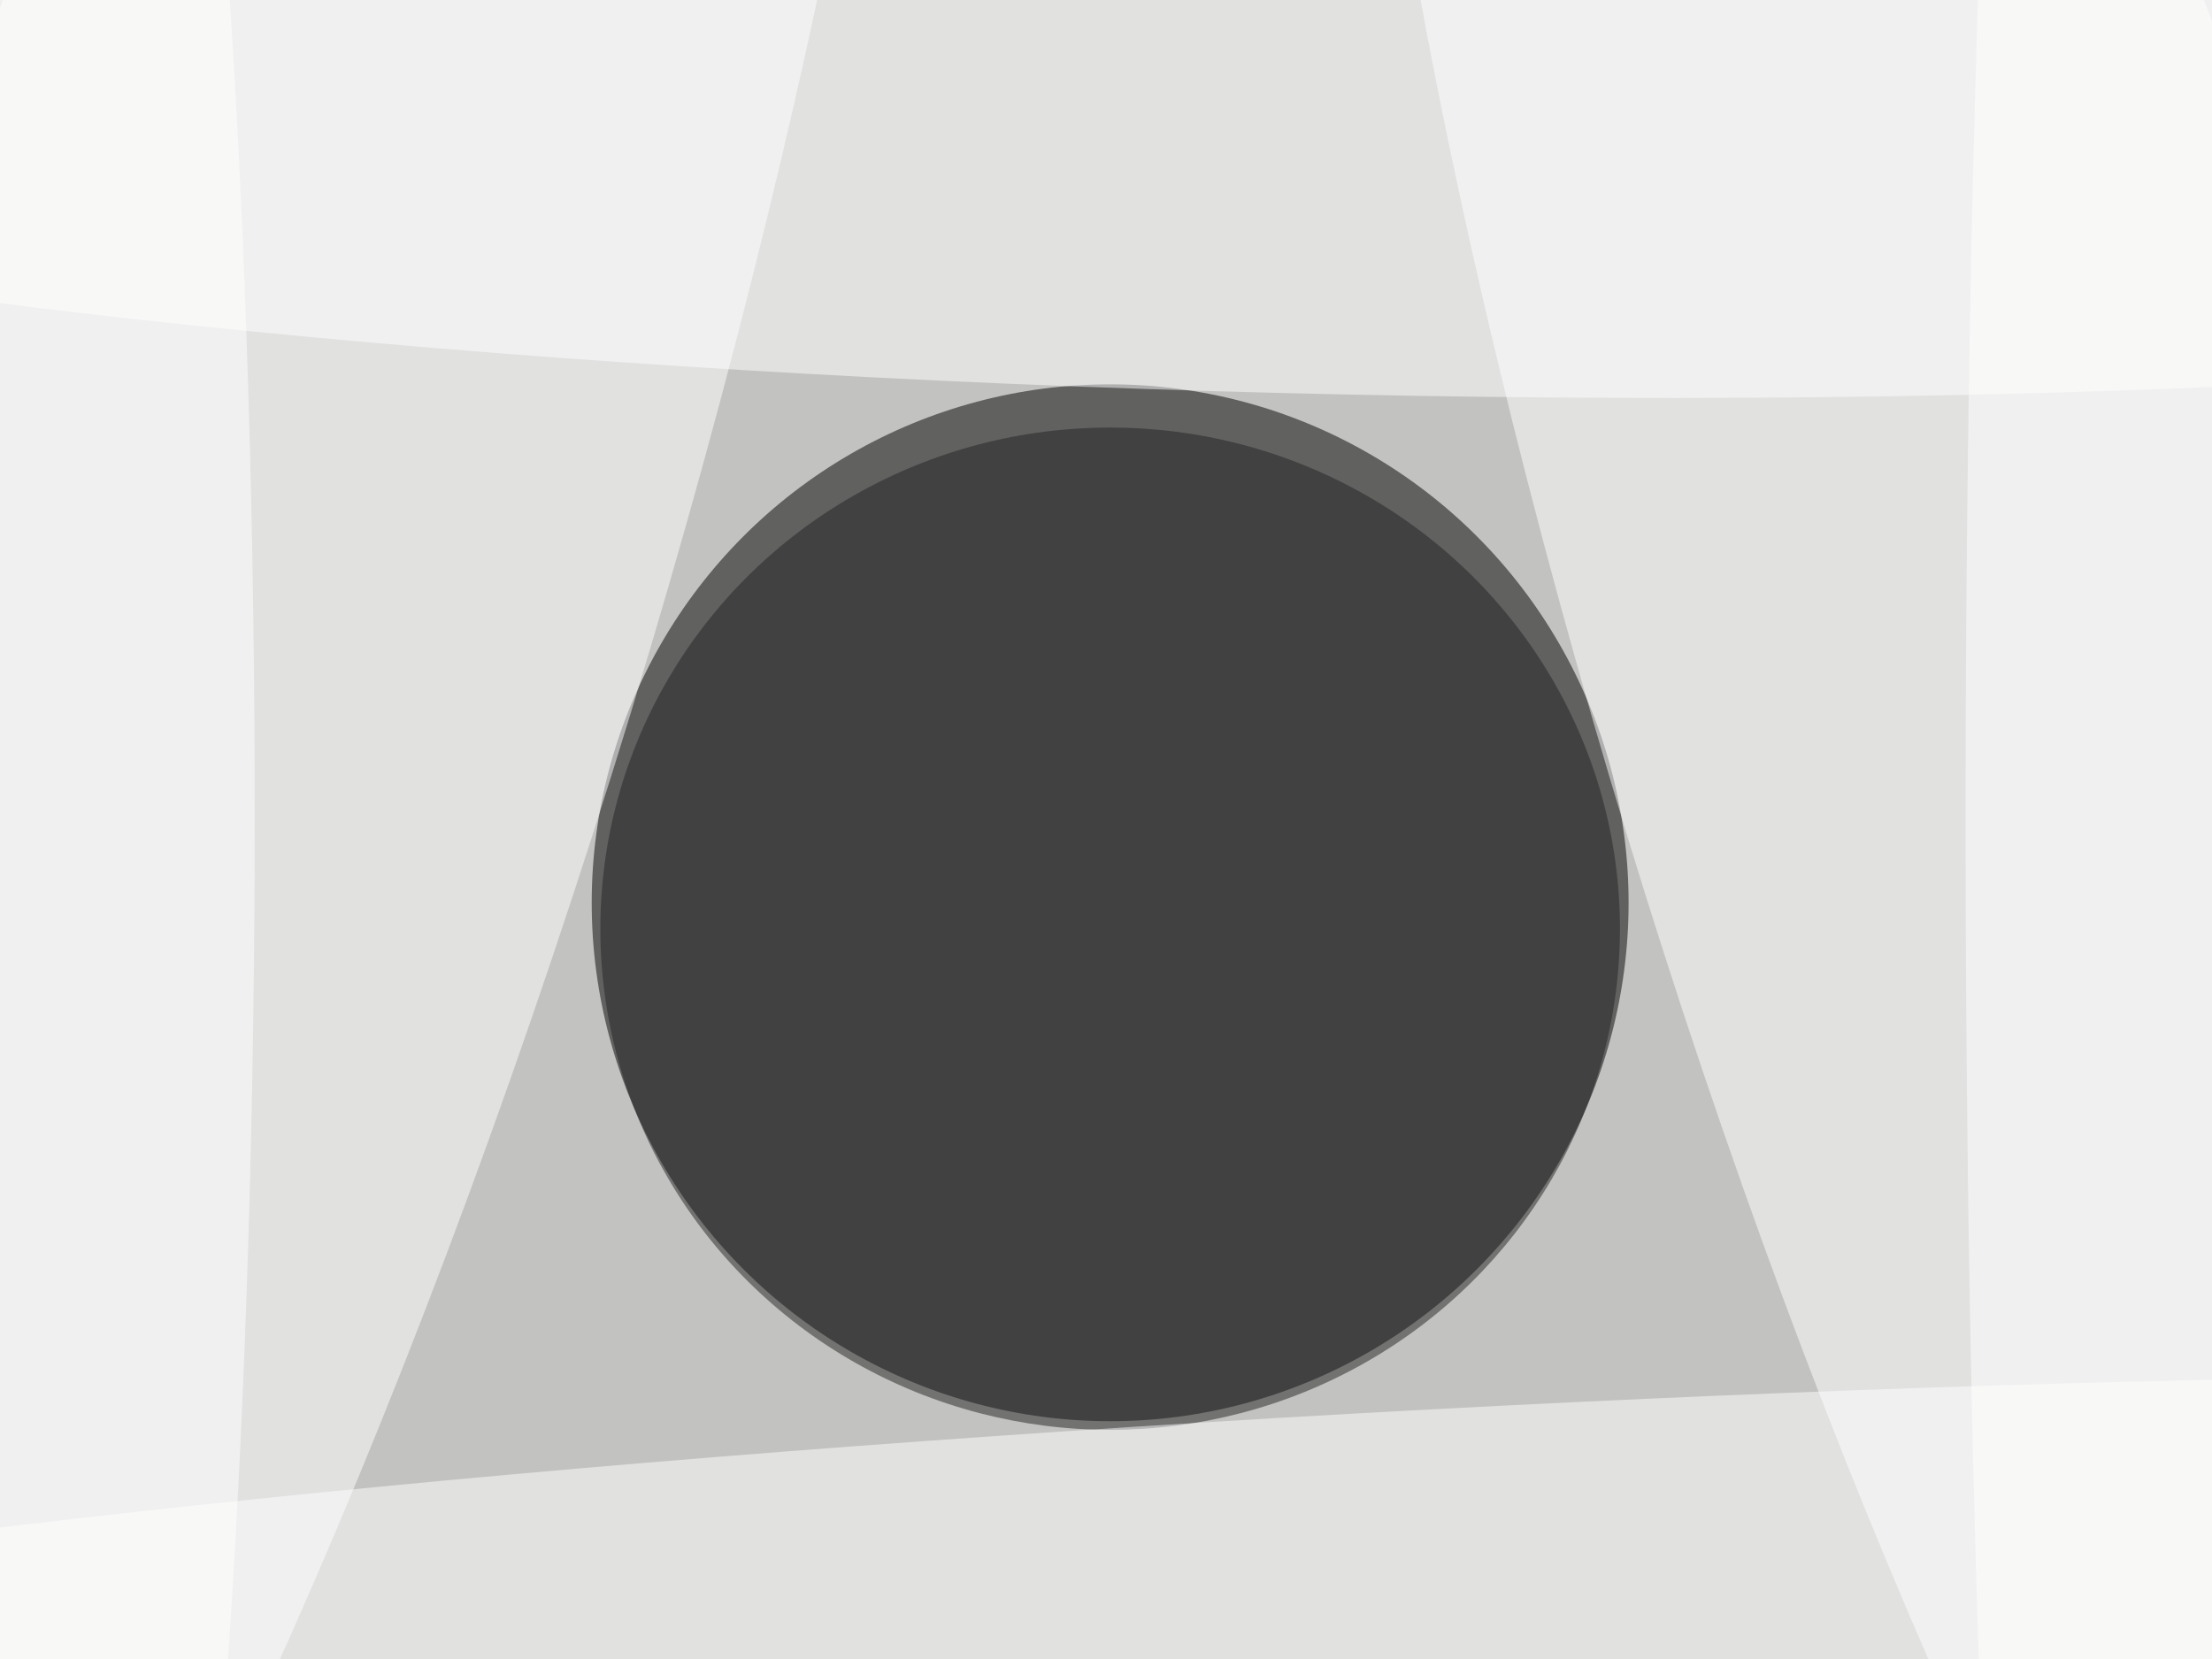<svg xmlns="http://www.w3.org/2000/svg" viewBox="0 0 320 240"><filter id="b"><feGaussianBlur stdDeviation="12" /></filter><path fill="#c2c2c1" d="M0 0h320v240H0z"/><g filter="url(#b)" transform="matrix(1.25 0 0 1.25 .6 .6)" fill-opacity=".5"><ellipse cx="128" cy="104" rx="60" ry="60"/><ellipse fill="#fff" rx="1" ry="1" transform="matrix(-45.365 13.833 -62.974 -206.522 233.2 82.4)"/><ellipse fill="#fff" rx="1" ry="1" transform="rotate(-163 18.6 32) scale(47.594 226.396)"/><ellipse fill="#222323" cx="128" cy="107" rx="59" ry="58"/><ellipse fill="#fff" rx="1" ry="1" transform="rotate(91.7 63.3 75.6) scale(30.227 235.087)"/><ellipse fill="#fff" rx="1" ry="1" transform="rotate(86.8 -18.4 175.2) scale(20.717 255)"/><ellipse fill="#fff" cx="7" cy="94" rx="22" ry="191"/><ellipse fill="#fff" cx="247" cy="94" rx="20" ry="255"/></g></svg>